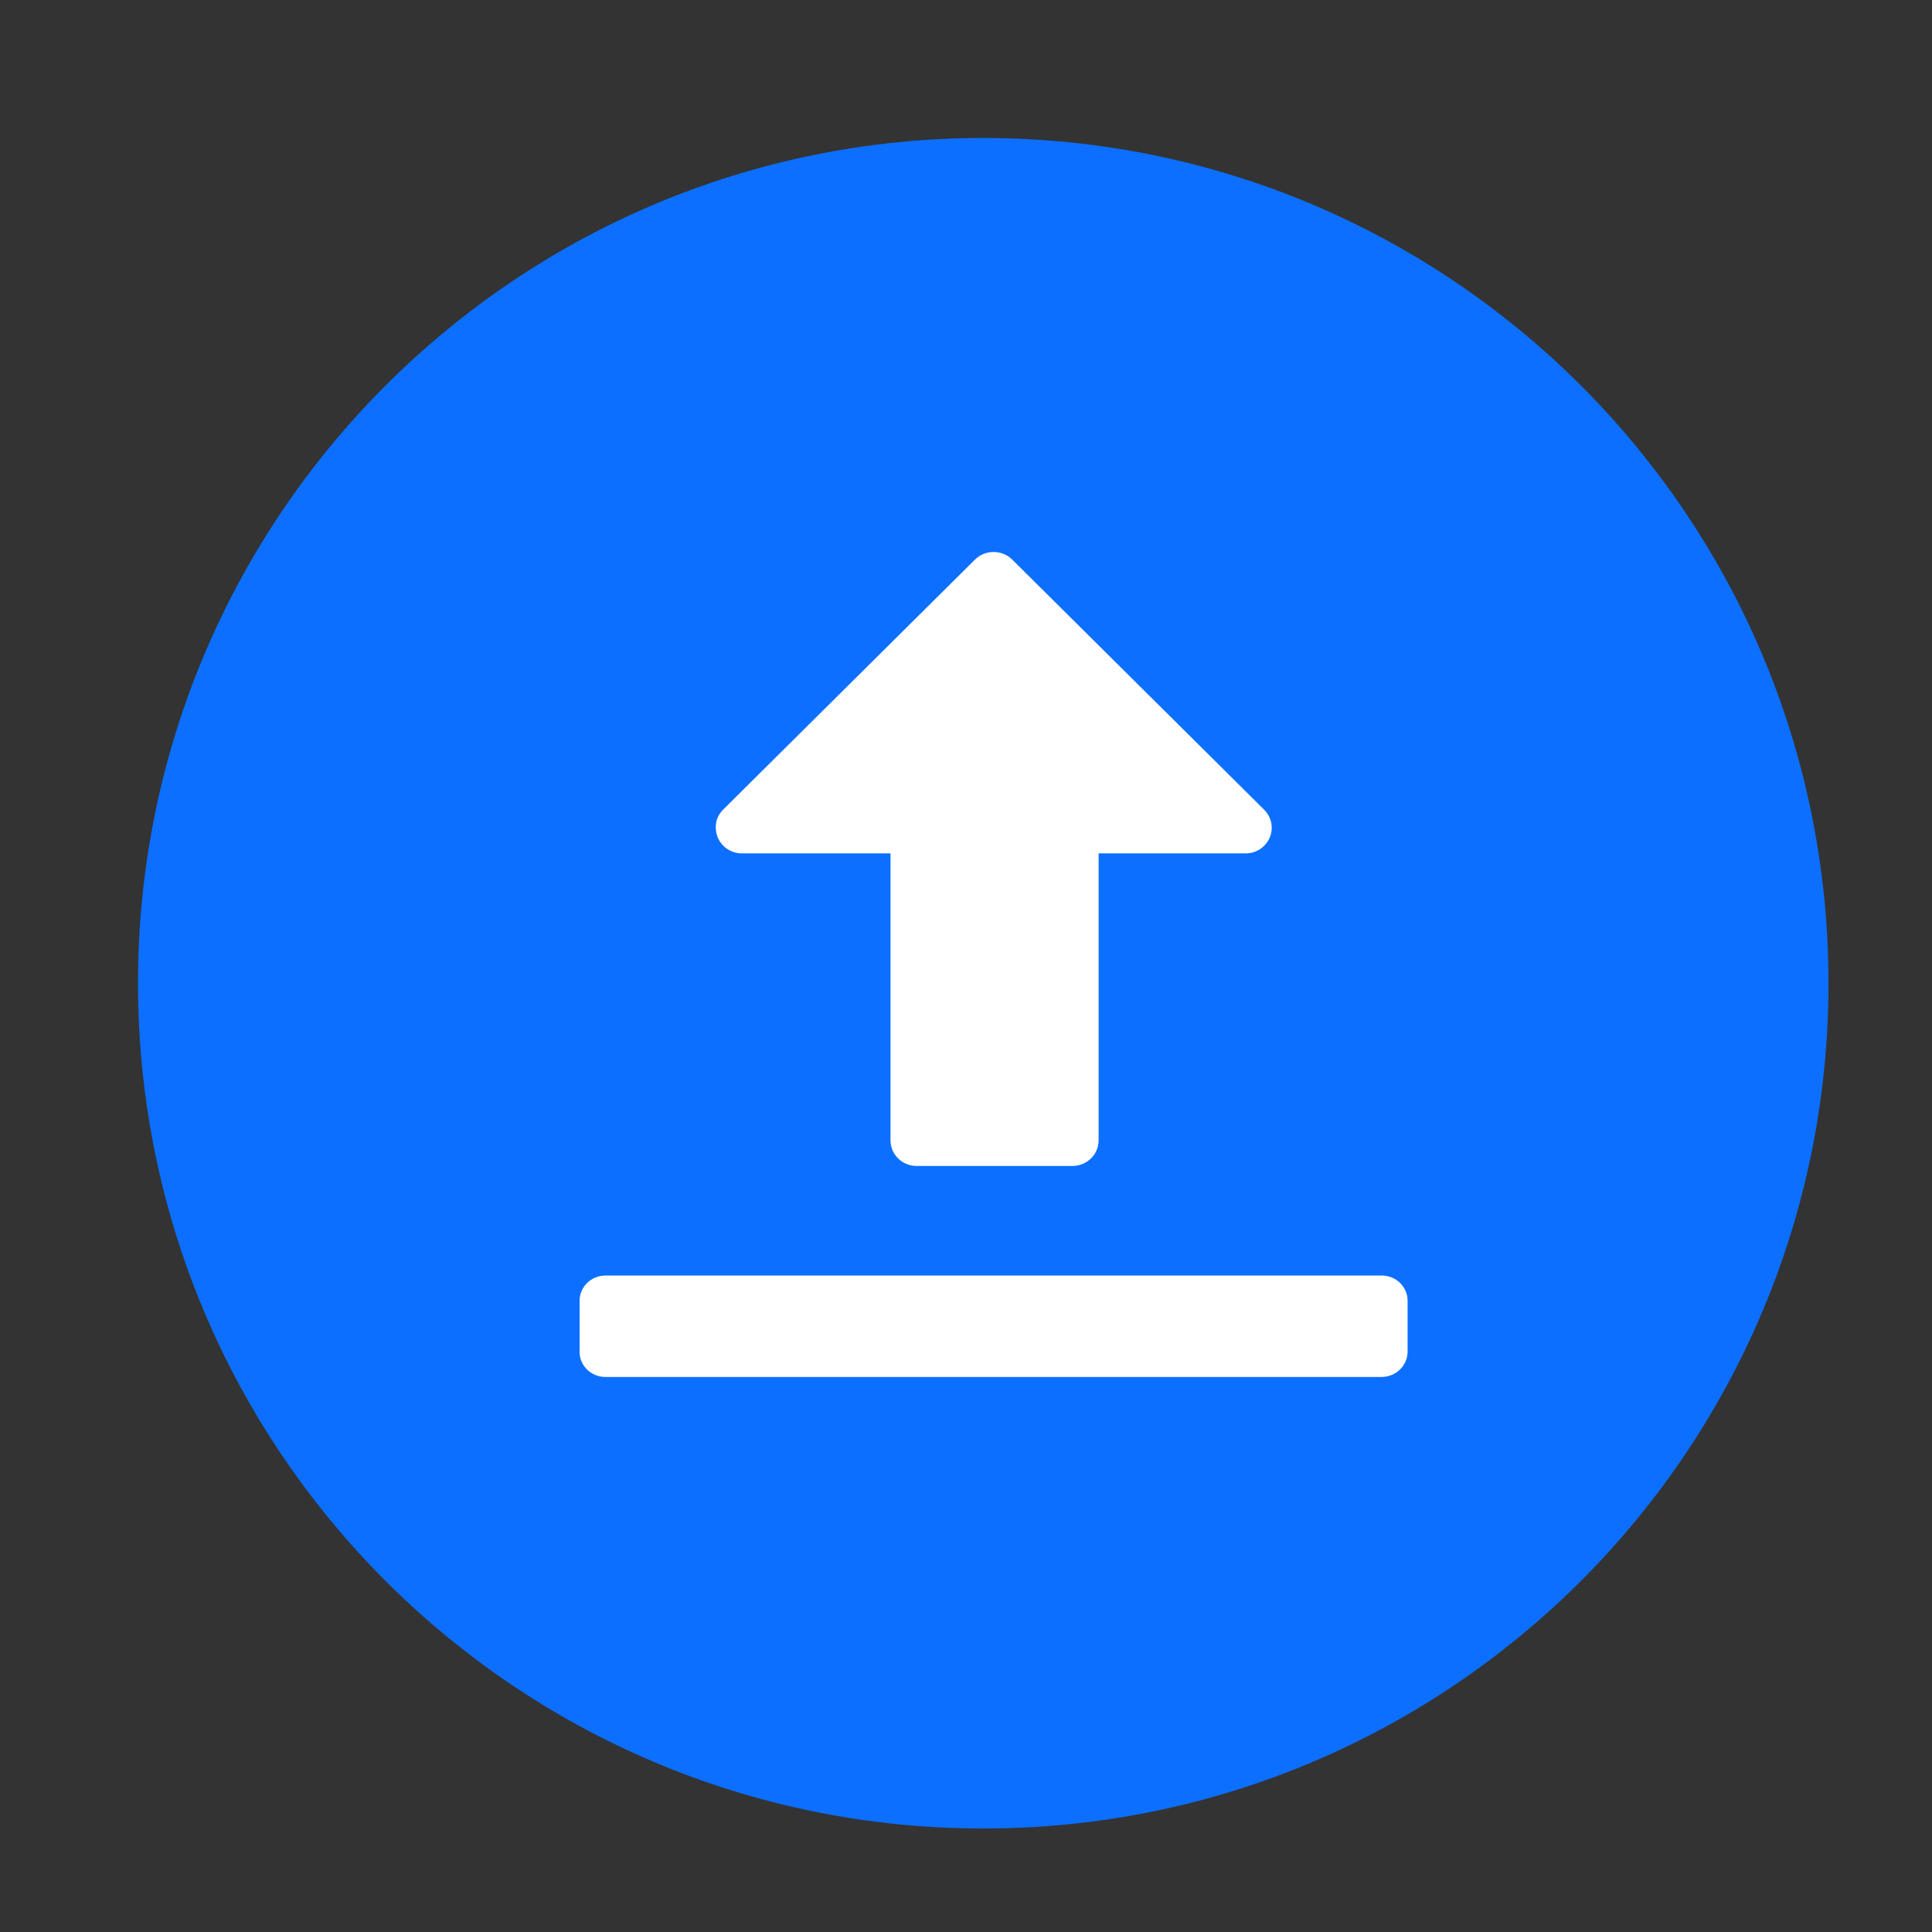 <?xml version="1.0" encoding="UTF-8"?>
<svg width="14px" height="14px" viewBox="0 0 14 14" version="1.1" xmlns="http://www.w3.org/2000/svg" xmlns:xlink="http://www.w3.org/1999/xlink">
    <rect x="0" y="0" width="14" height="14" fill="#333333" stroke="none"/>
    <g id="在线剪辑" stroke="none" stroke-width="1" fill="none" fill-rule="evenodd">
        <g id="在线剪辑-产品" transform="translate(-58, -285)">
            <g id="编组-14" transform="translate(0, 68)">
                <g id="编组-13" transform="translate(10, 10)">
                    <g id="编组-9备份-9" transform="translate(0, 171)">
                        <g id="标签/中标签/普通标签" transform="translate(38, 31)">
                            <g id="编组-57" transform="translate(10, 1)">
                                <g id="编组-23" transform="translate(0, 4)">
                                    <rect id="矩形" x="0" y="0" width="14" height="14"></rect>
                                    <g id="编组-80" transform="translate(1, 1)" fill-rule="nonzero">
                                        <path d="M0,6.125 C4.14266673e-16,9.508 2.742,12.25 6.125,12.25 C9.508,12.25 12.25,9.508 12.25,6.125 C12.25,2.742 9.508,-6.21400009e-16 6.125,0 C2.742,6.21400009e-16 -4.14266673e-16,2.742 0,6.125 Z" id="路径" fill="#0C6FFF"></path>
                                        <g id="编组-79" transform="translate(3.2, 3)" fill="#FFFFFF">
                                            <path d="M1.039,1.868 L2.865,0.055 C2.938,-0.018 3.059,-0.018 3.133,0.053 L3.135,0.055 L4.961,1.868 C5.035,1.942 5.033,2.06 4.958,2.131 C4.923,2.166 4.875,2.184 4.826,2.184 L3.761,2.184 L3.761,4.263 C3.761,4.367 3.675,4.449 3.571,4.449 L2.443,4.449 C2.337,4.449 2.253,4.366 2.253,4.263 L2.253,2.184 L1.176,2.184 C1.071,2.184 0.987,2.1 0.987,1.998 C0.985,1.949 1.004,1.903 1.039,1.868 Z" id="路径"></path>
                                            <path d="M5.811,5.978 L0.187,5.978 C0.084,5.978 0,5.897 0,5.797 L0,5.425 C0,5.325 0.084,5.243 0.187,5.243 L5.813,5.243 C5.916,5.243 6,5.325 6,5.425 L6,5.797 C5.999,5.897 5.914,5.978 5.811,5.978 Z" id="路径"></path>
                                        </g>
                                    </g>
                                </g>
                            </g>
                        </g>
                    </g>
                </g>
            </g>
        </g>
    </g>
</svg>
